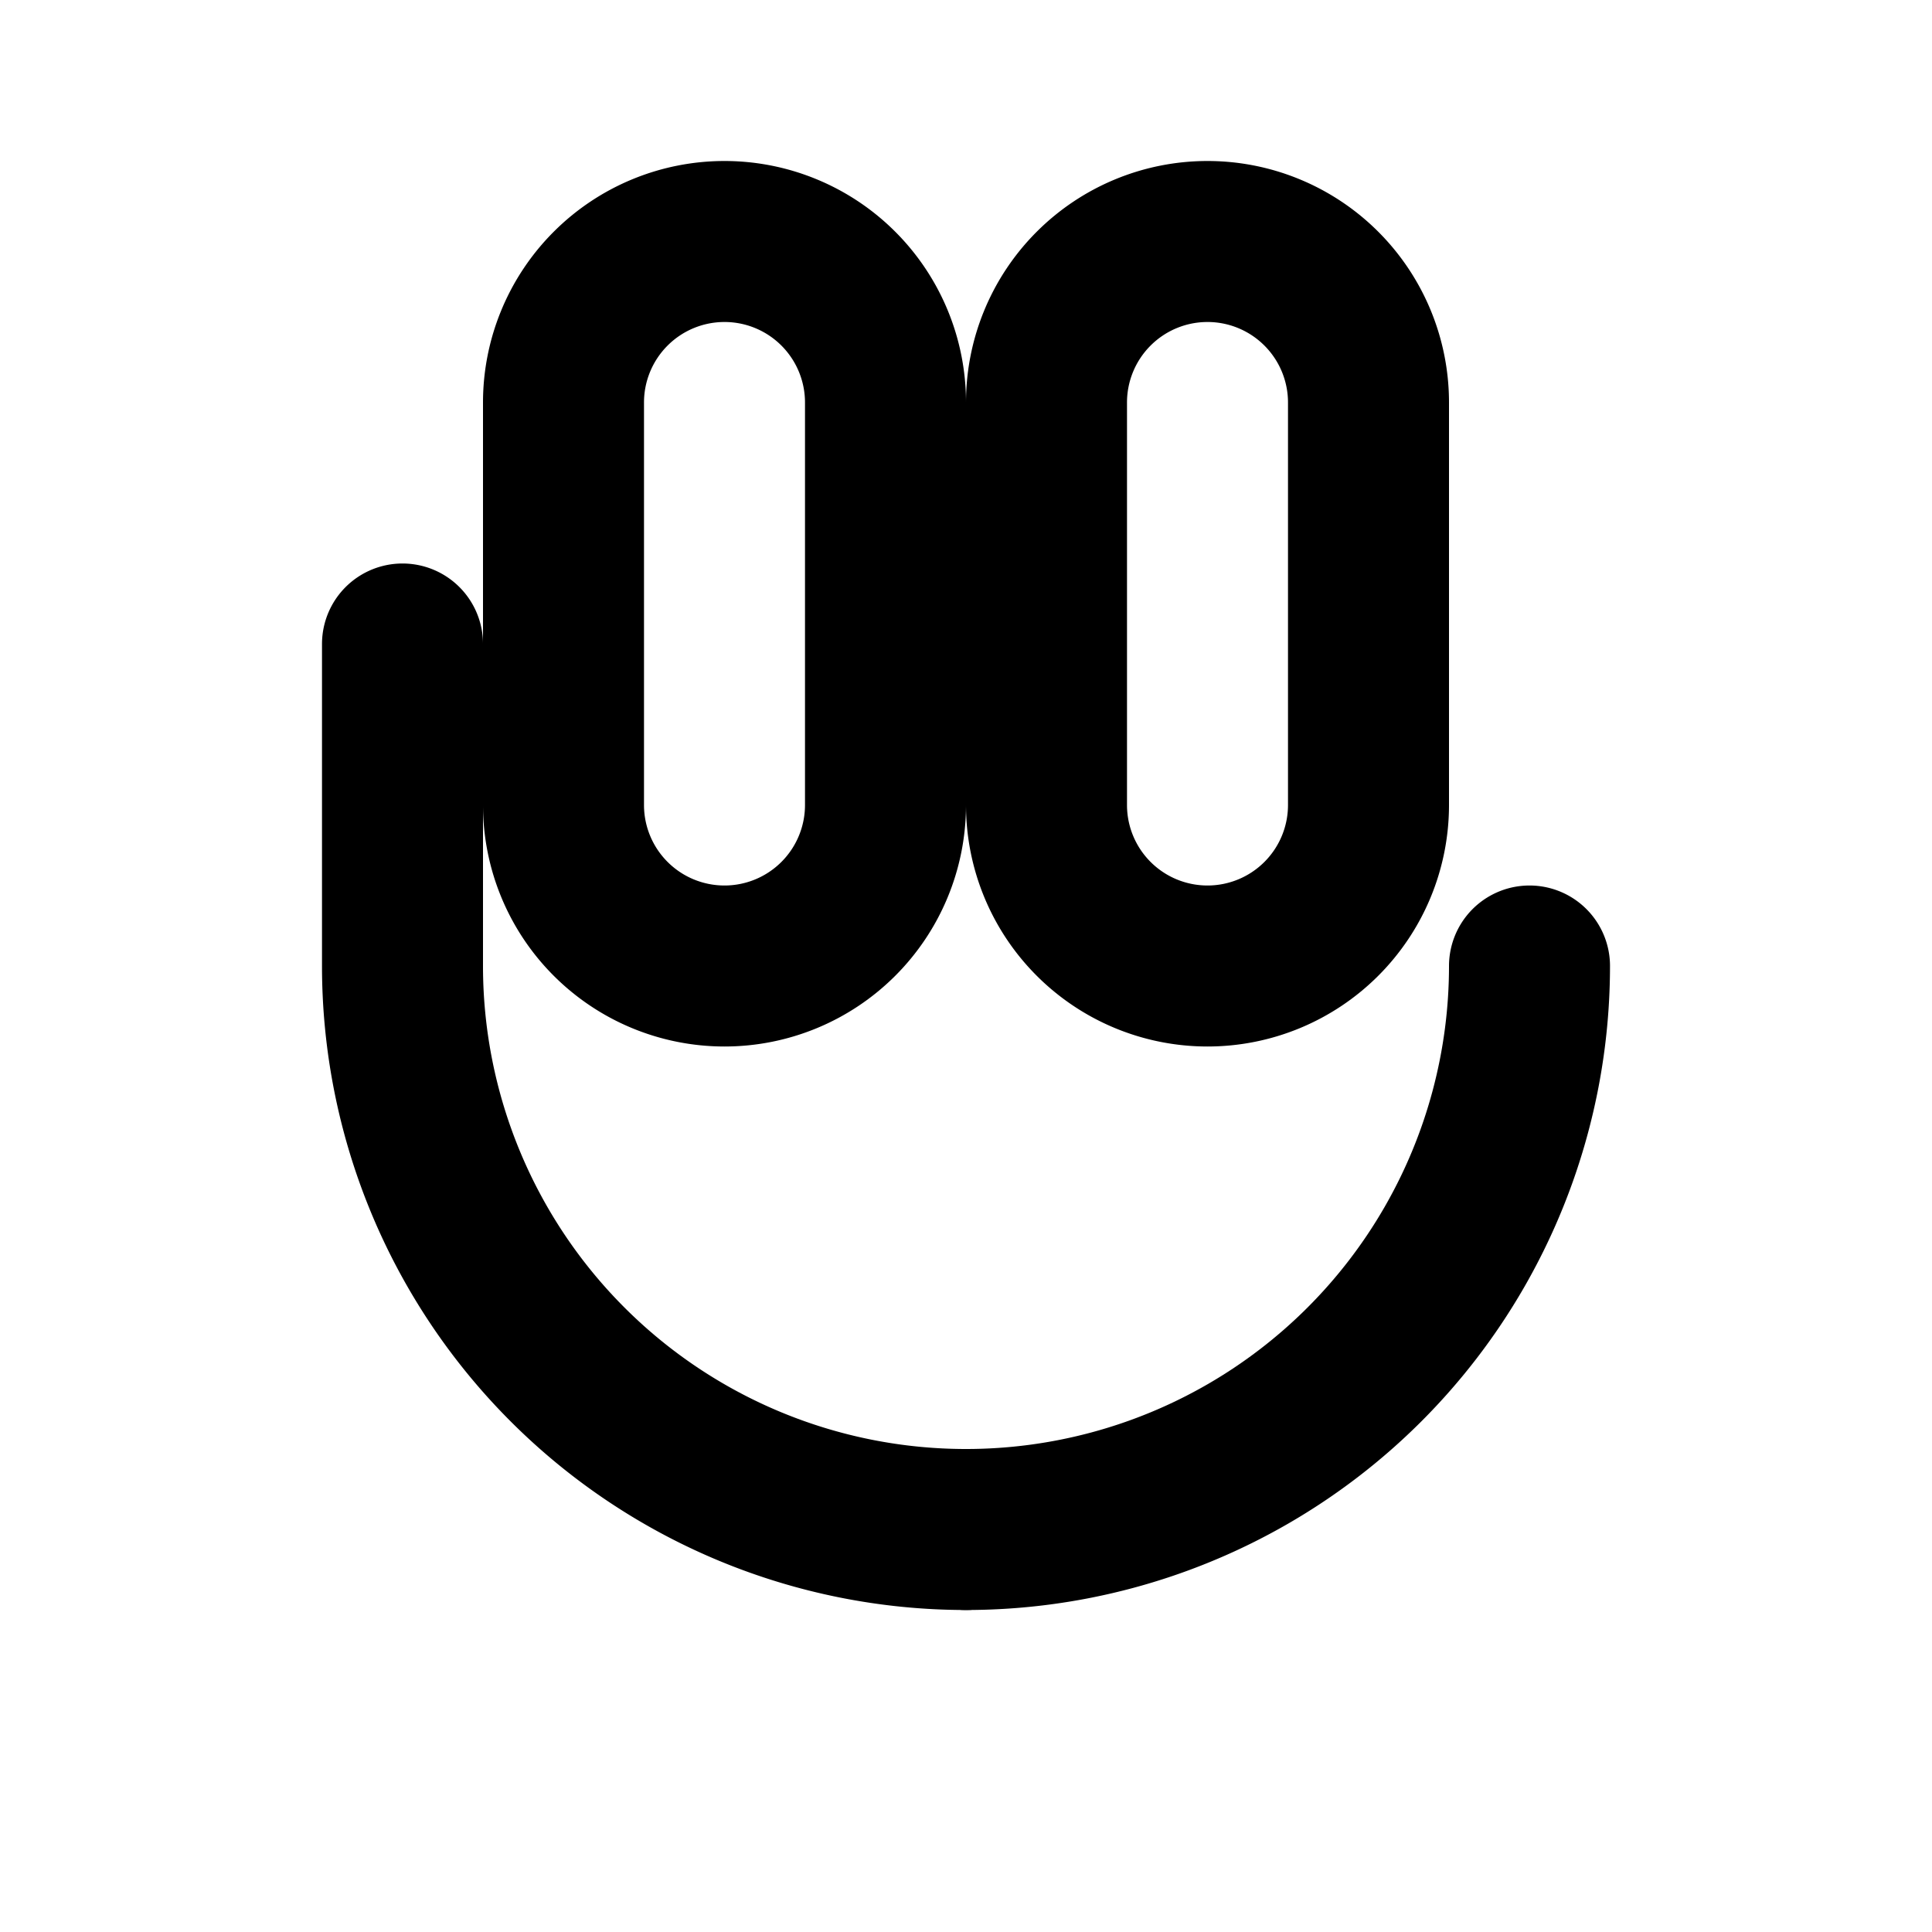 <?xml version="1.0" encoding="UTF-8"?>
<svg width="24" height="24" viewBox="0 0 24 24" fill="none" xmlns="http://www.w3.org/2000/svg">
  <path d="M7 10V5a2 2 0 1 1 4 0v5a2 2 0 1 1-4 0z" stroke="currentColor" stroke-width="2" stroke-linecap="round"/>
  <path d="M13 10V5a2 2 0 1 1 4 0v5a2 2 0 1 1-4 0z" stroke="currentColor" stroke-width="2" stroke-linecap="round"/>
  <path d="M12 19a7 7 0 0 1-7-7V8" stroke="currentColor" stroke-width="2" stroke-linecap="round"/>
  <path d="M19 12a7 7 0 0 1-7 7" stroke="currentColor" stroke-width="2" stroke-linecap="round"/>
</svg>
